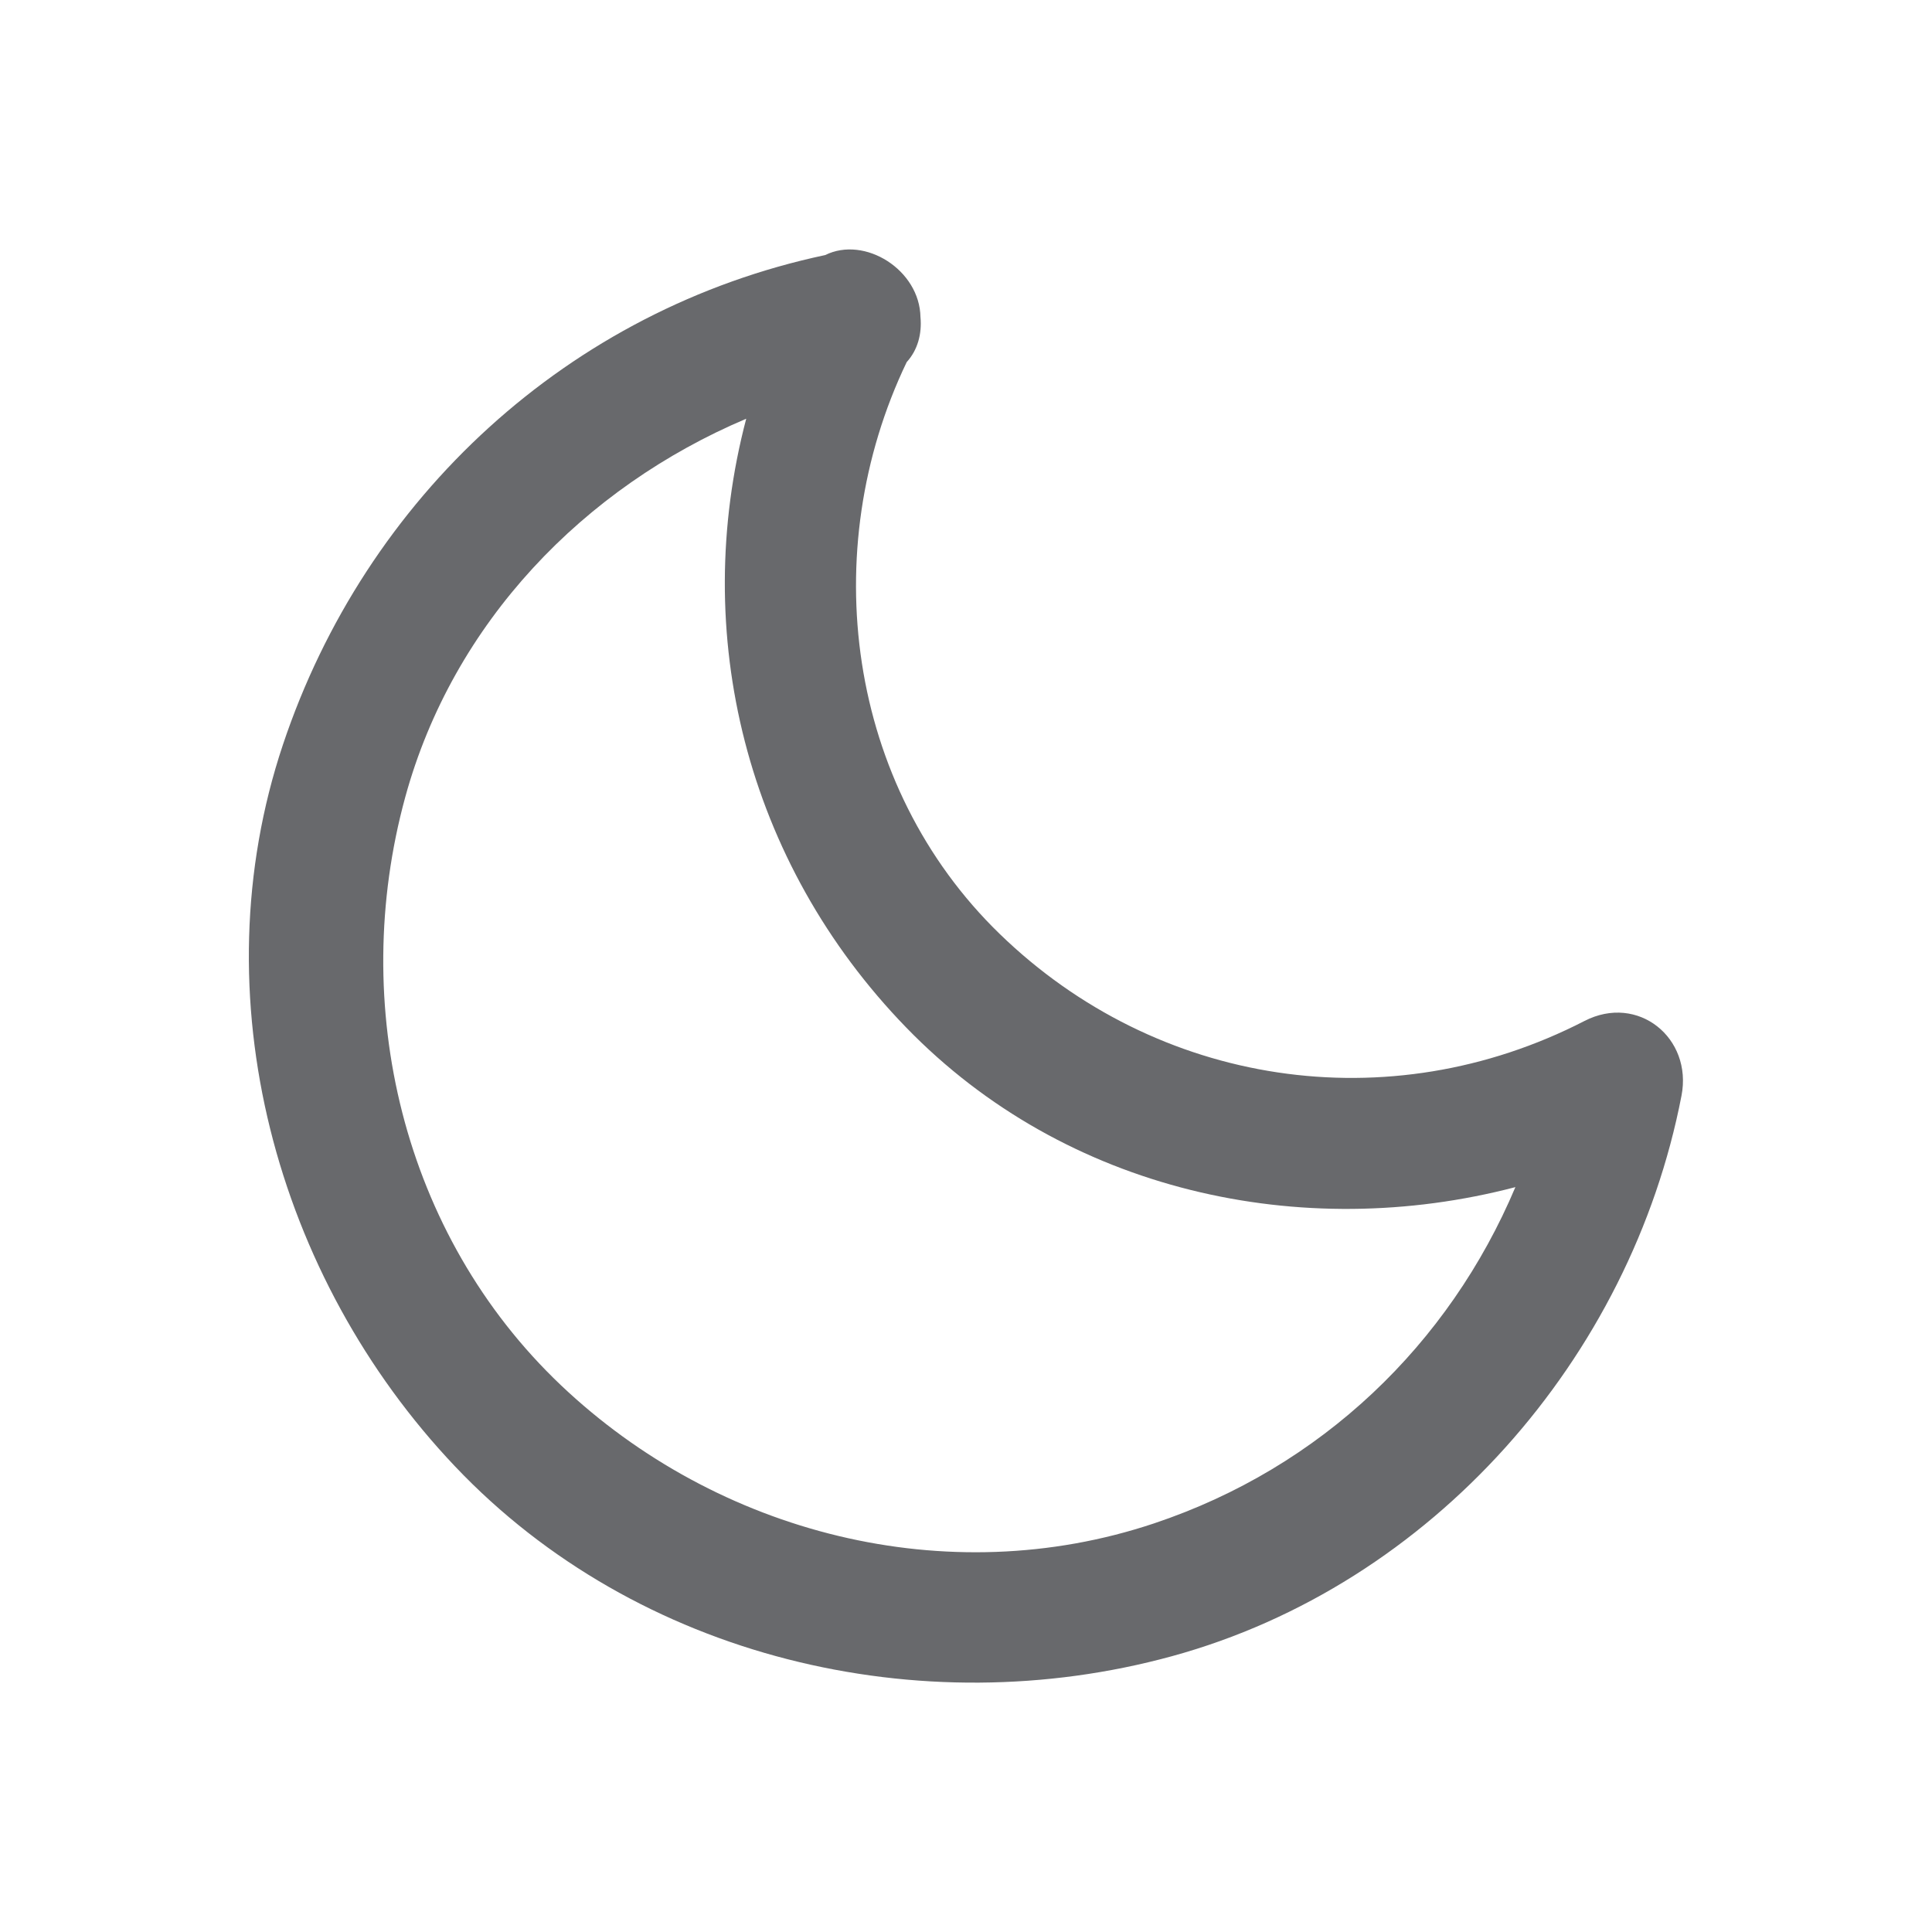 <?xml version="1.0" encoding="utf-8"?>
<!-- Generator: Adobe Illustrator 14.0.0, SVG Export Plug-In . SVG Version: 6.00 Build 43363)  -->
<!DOCTYPE svg PUBLIC "-//W3C//DTD SVG 1.1//EN" "http://www.w3.org/Graphics/SVG/1.1/DTD/svg11.dtd">
<svg version="1.1" id="Layer_1" xmlns="http://www.w3.org/2000/svg" xmlns:xlink="http://www.w3.org/1999/xlink" x="0px" y="0px"
	 width="70.87px" height="70.87px" viewBox="0 0 70.87 70.87" enable-background="new 0 0 70.87 70.87" xml:space="preserve">
<g>
	<linearGradient id="SVGID_1_" gradientUnits="userSpaceOnUse" x1="9.129" y1="35.437" x2="61.736" y2="35.437">
		<stop  offset="0" style="stop-color:#58595C;stop-opacity:0.9"/>
		<stop  offset="1" style="stop-color:#58595C;stop-opacity:0.9"/>
	</linearGradient>
	<path fill="url(#SVGID_1_)" d="M58.119,37.453c-7.175,3.693-15.68,2.4-21.446-3.193c-5.611-5.441-6.736-14.056-3.413-20.978
		c0.407-0.445,0.562-1.046,0.505-1.65c-0.03-1.735-2.044-2.994-3.494-2.276c-9.395,1.995-16.854,8.875-19.893,17.962
		c-3.083,9.221-0.268,19.54,6.32,26.479c6.682,7.036,17.05,9.485,26.292,6.956c9.548-2.616,16.831-10.938,18.691-20.56
		C62.092,38.08,60.088,36.439,58.119,37.453z M42.334,55.881c-7.596,2.54-16.016,0.382-21.761-5.071
		c-5.809-5.518-7.795-13.939-5.708-21.568c1.757-6.413,6.559-11.362,12.508-13.882c-2.071,7.87-0.018,16.264,5.869,22.332
		c5.845,6.025,14.505,7.907,22.346,5.854C53.156,49.305,48.475,53.827,42.334,55.881z"/>
</g>
</svg>
